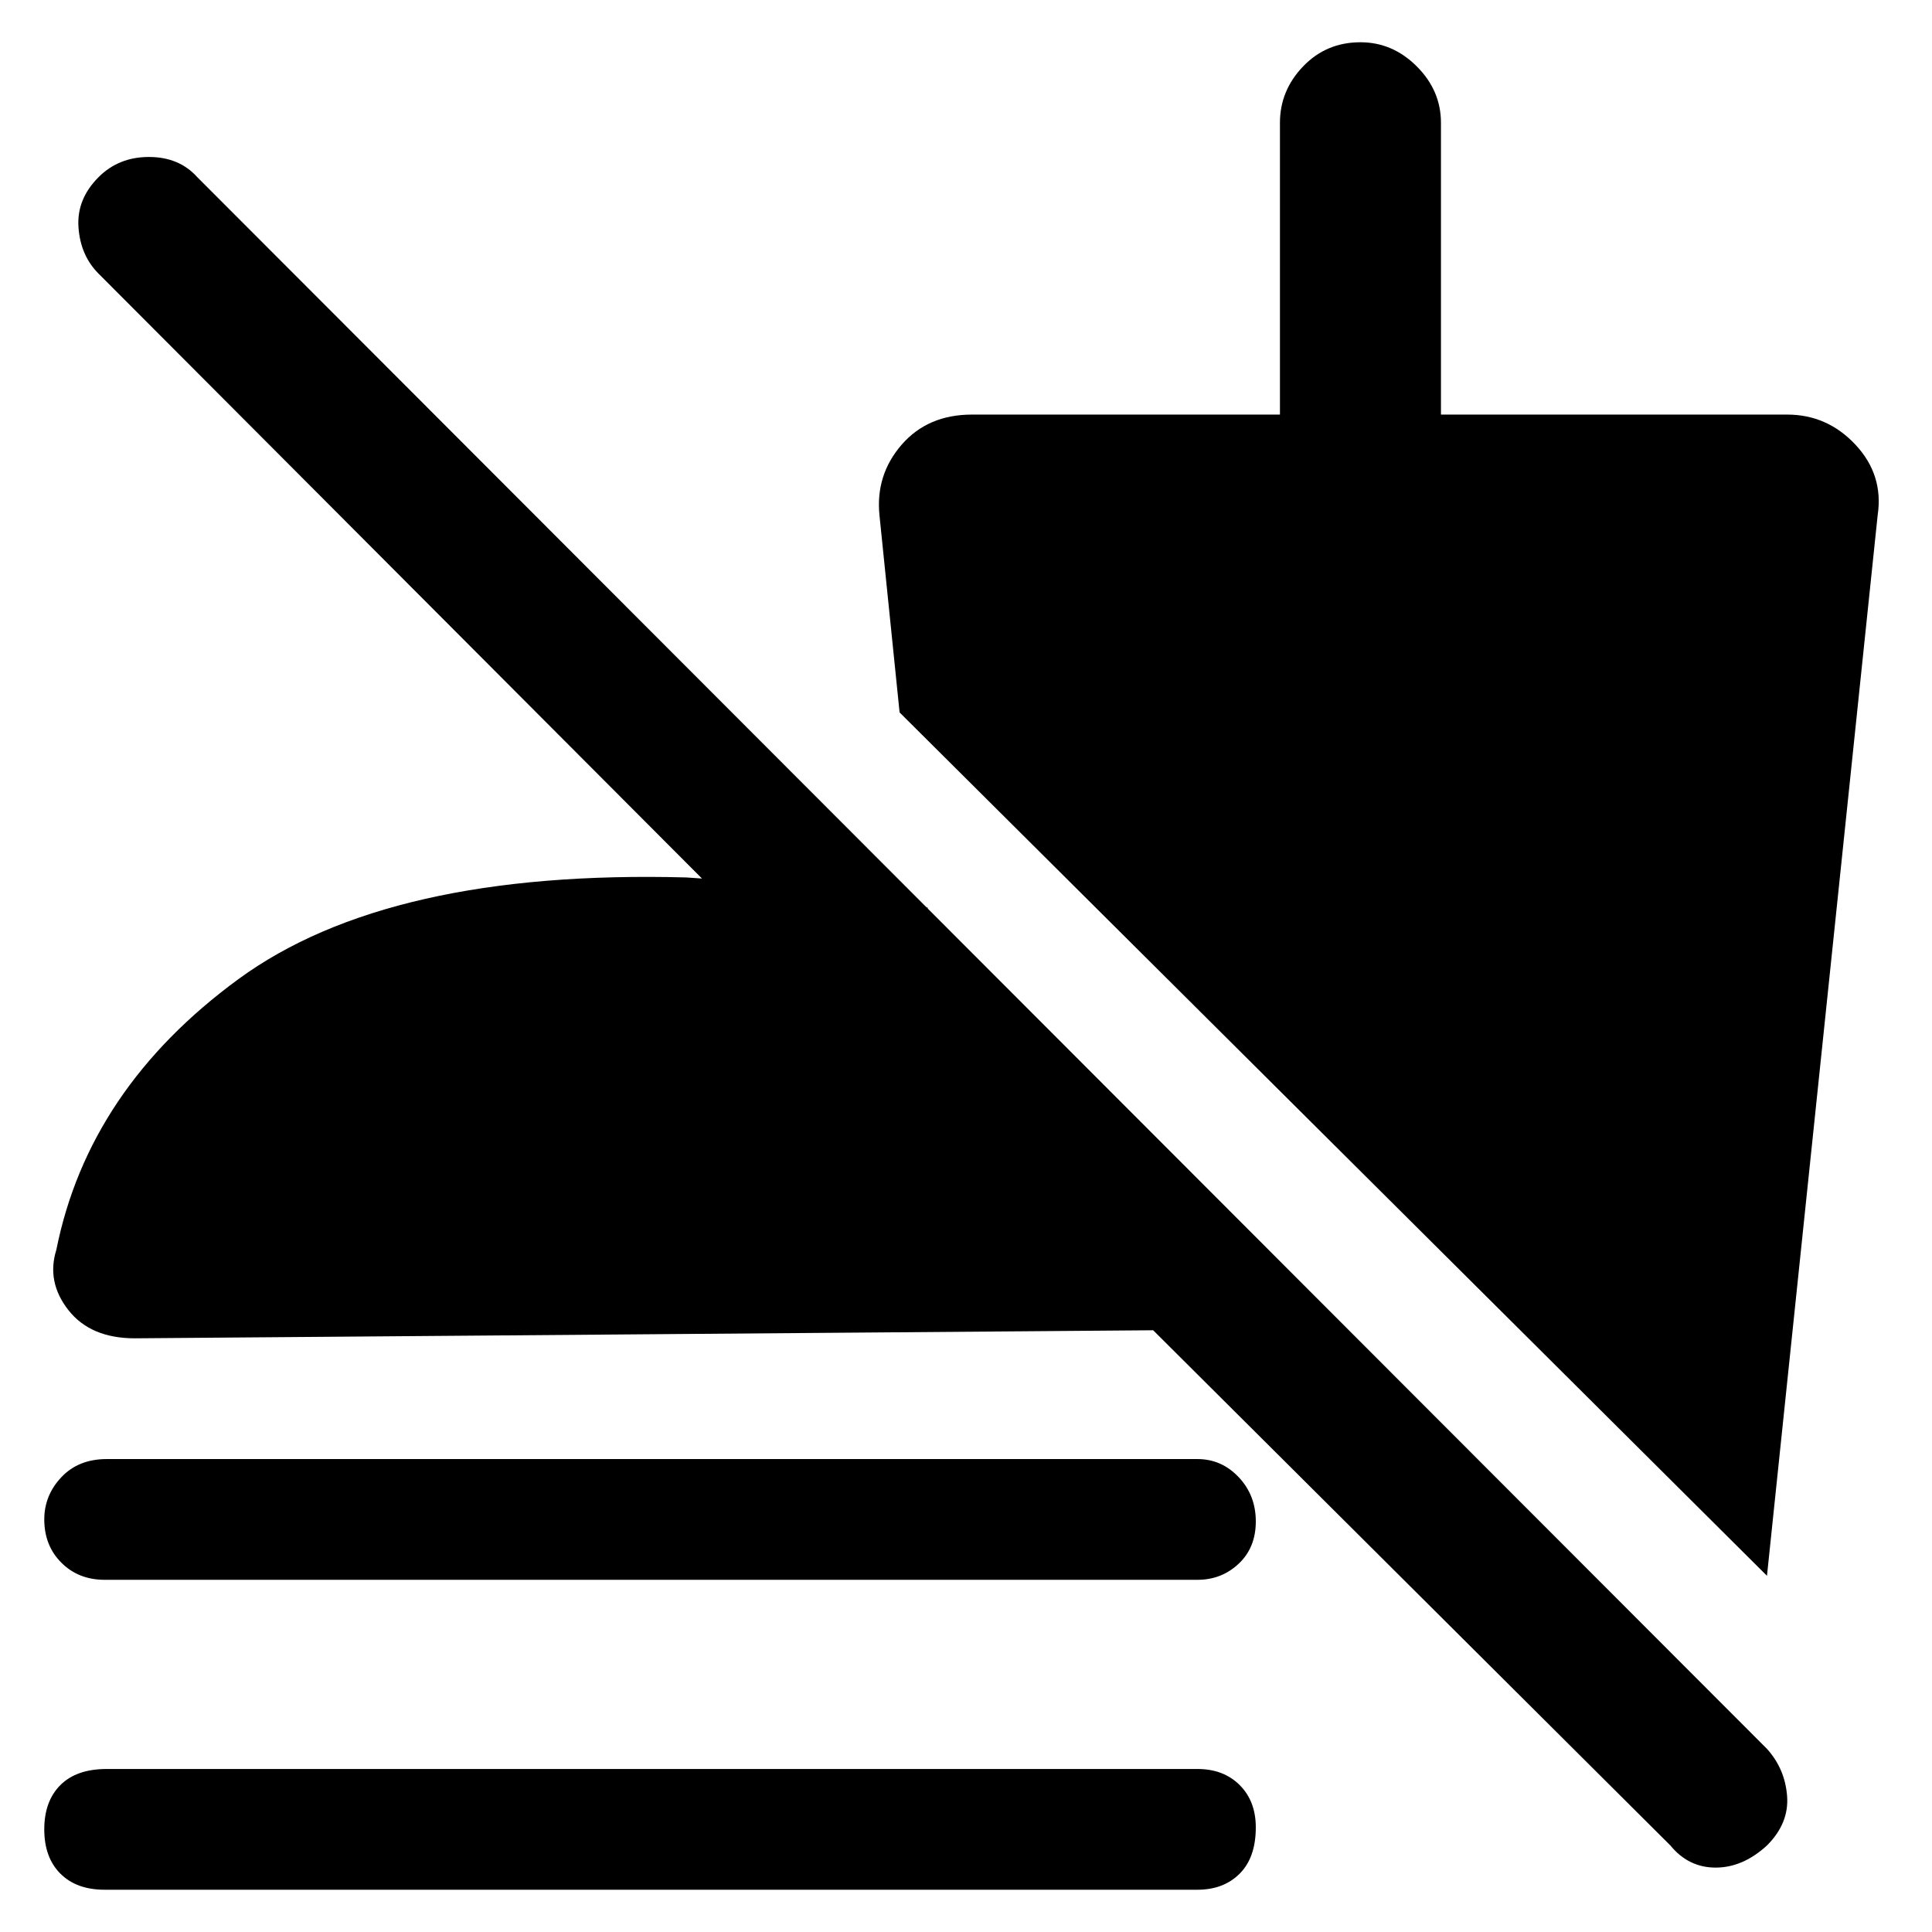 <svg xmlns="http://www.w3.org/2000/svg" height="48" width="48"><path d="M43.9 39.15 22.35 17.7l-.5-4.9q-.1-1 .55-1.75t1.75-.75h7.65V3.05q0-.8.575-1.4.575-.6 1.425-.6.8 0 1.4.6.6.6.6 1.4v7.25h8.6q1 0 1.7.75t.55 1.75Zm-41.3.1q-.65 0-1.075-.425Q1.1 38.4 1.1 37.75q0-.6.425-1.05.425-.45 1.125-.45h27.1q.6 0 1.025.45.425.45.425 1.1 0 .65-.425 1.05t-1.025.4Zm0 7.7q-.7 0-1.1-.4-.4-.4-.4-1.1 0-.7.4-1.1.4-.4 1.15-.4h27.1q.65 0 1.05.4t.4 1.05q0 .75-.4 1.15-.4.4-1.05.4Zm38.9-1.1-12.85-12.8-25.3.2q-1.1 0-1.65-.7-.55-.7-.3-1.5.8-4 4.525-6.725Q9.65 21.6 17.05 21.8q1.6.1 3.125.275 1.525.175 2.875.475L23 27.4 2.45 6.8q-.45-.45-.5-1.15-.05-.7.5-1.25.5-.5 1.25-.5t1.2.5l39 39.05q.45.5.5 1.175.05.675-.5 1.225-.6.55-1.275.55-.675 0-1.125-.55Z"/></svg>
